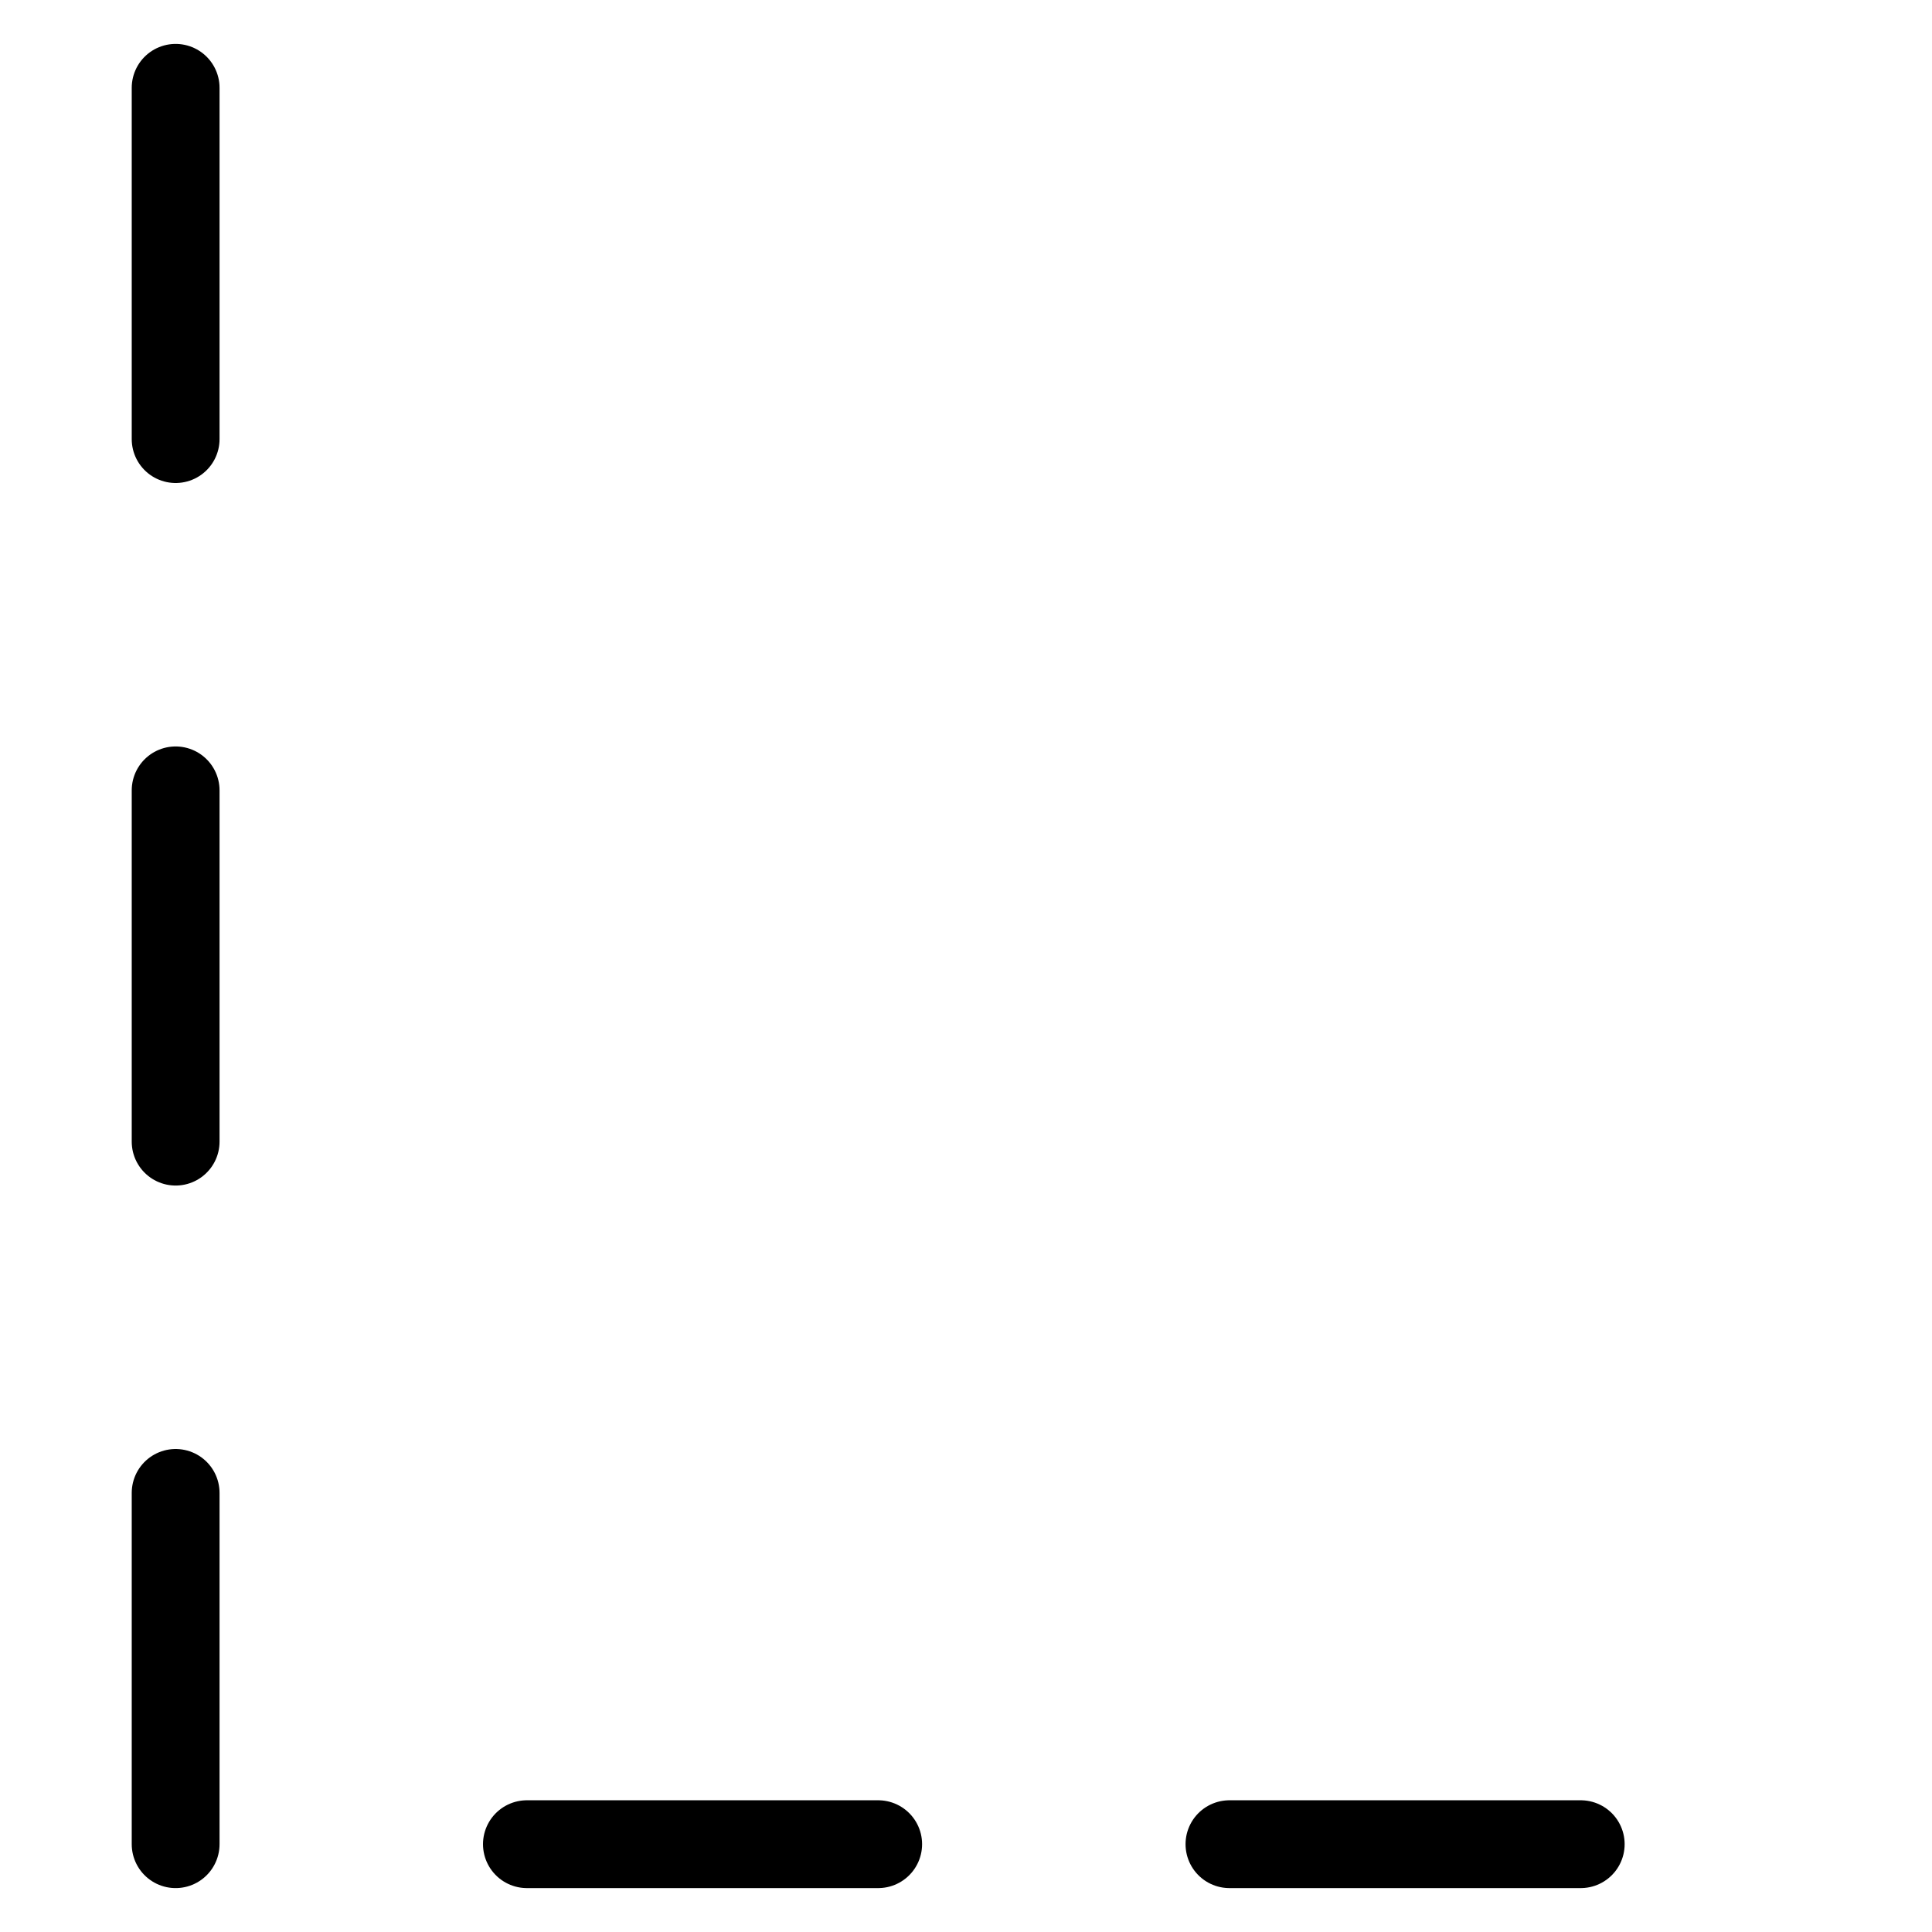 <svg width="24" height="24" viewBox="0 0 20 22"  xmlns="http://www.w3.org/2000/svg" fill="none">
<path d="M1 1V21H19" stroke="currentColor" stroke-linecap="round" stroke-linejoin="round" stroke-dasharray="4 4"/>
</svg>
